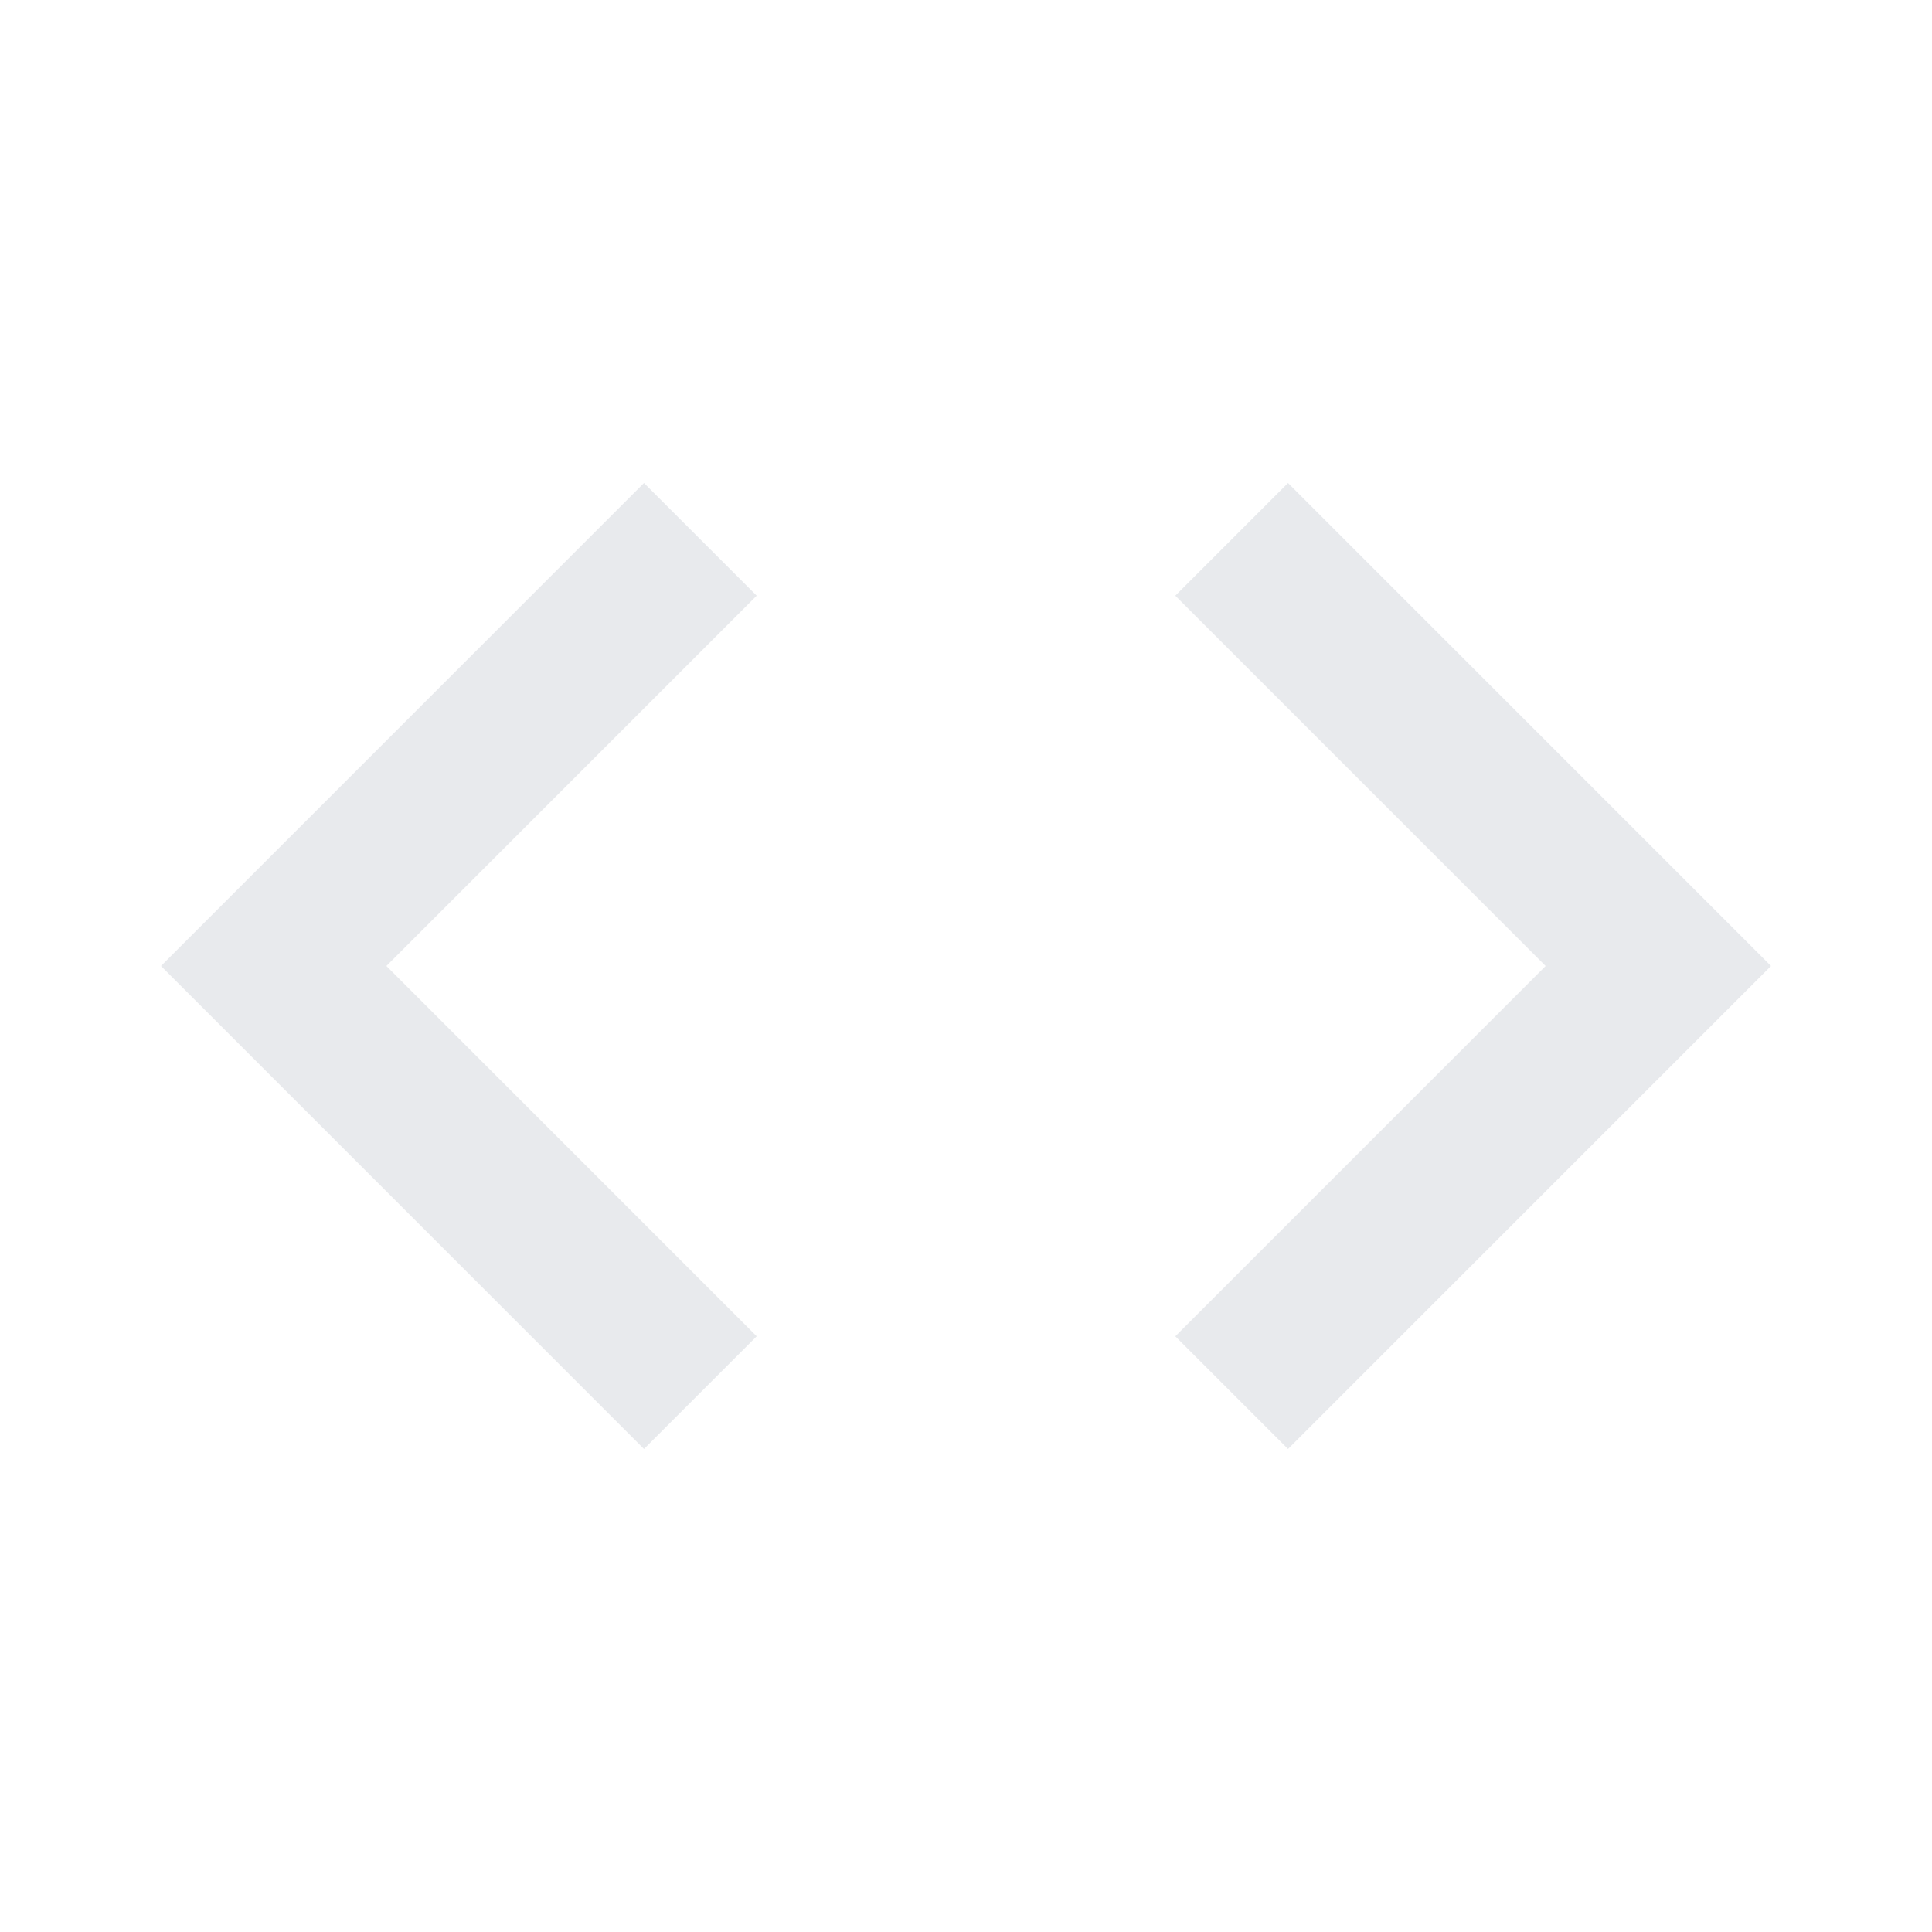 <svg xmlns='http://www.w3.org/2000/svg' height='24px' viewBox='0 0 24 24' width='24px'>
    <path d='M9.4 16.6L4.8 12l4.6-4.6L8 6l-6 6 6 6 1.4-1.4zm5.2 0l4.6-4.6-4.6-4.6L16 6l6 6-6 6-1.4-1.4z' fill='#e8eaed' />
</svg>